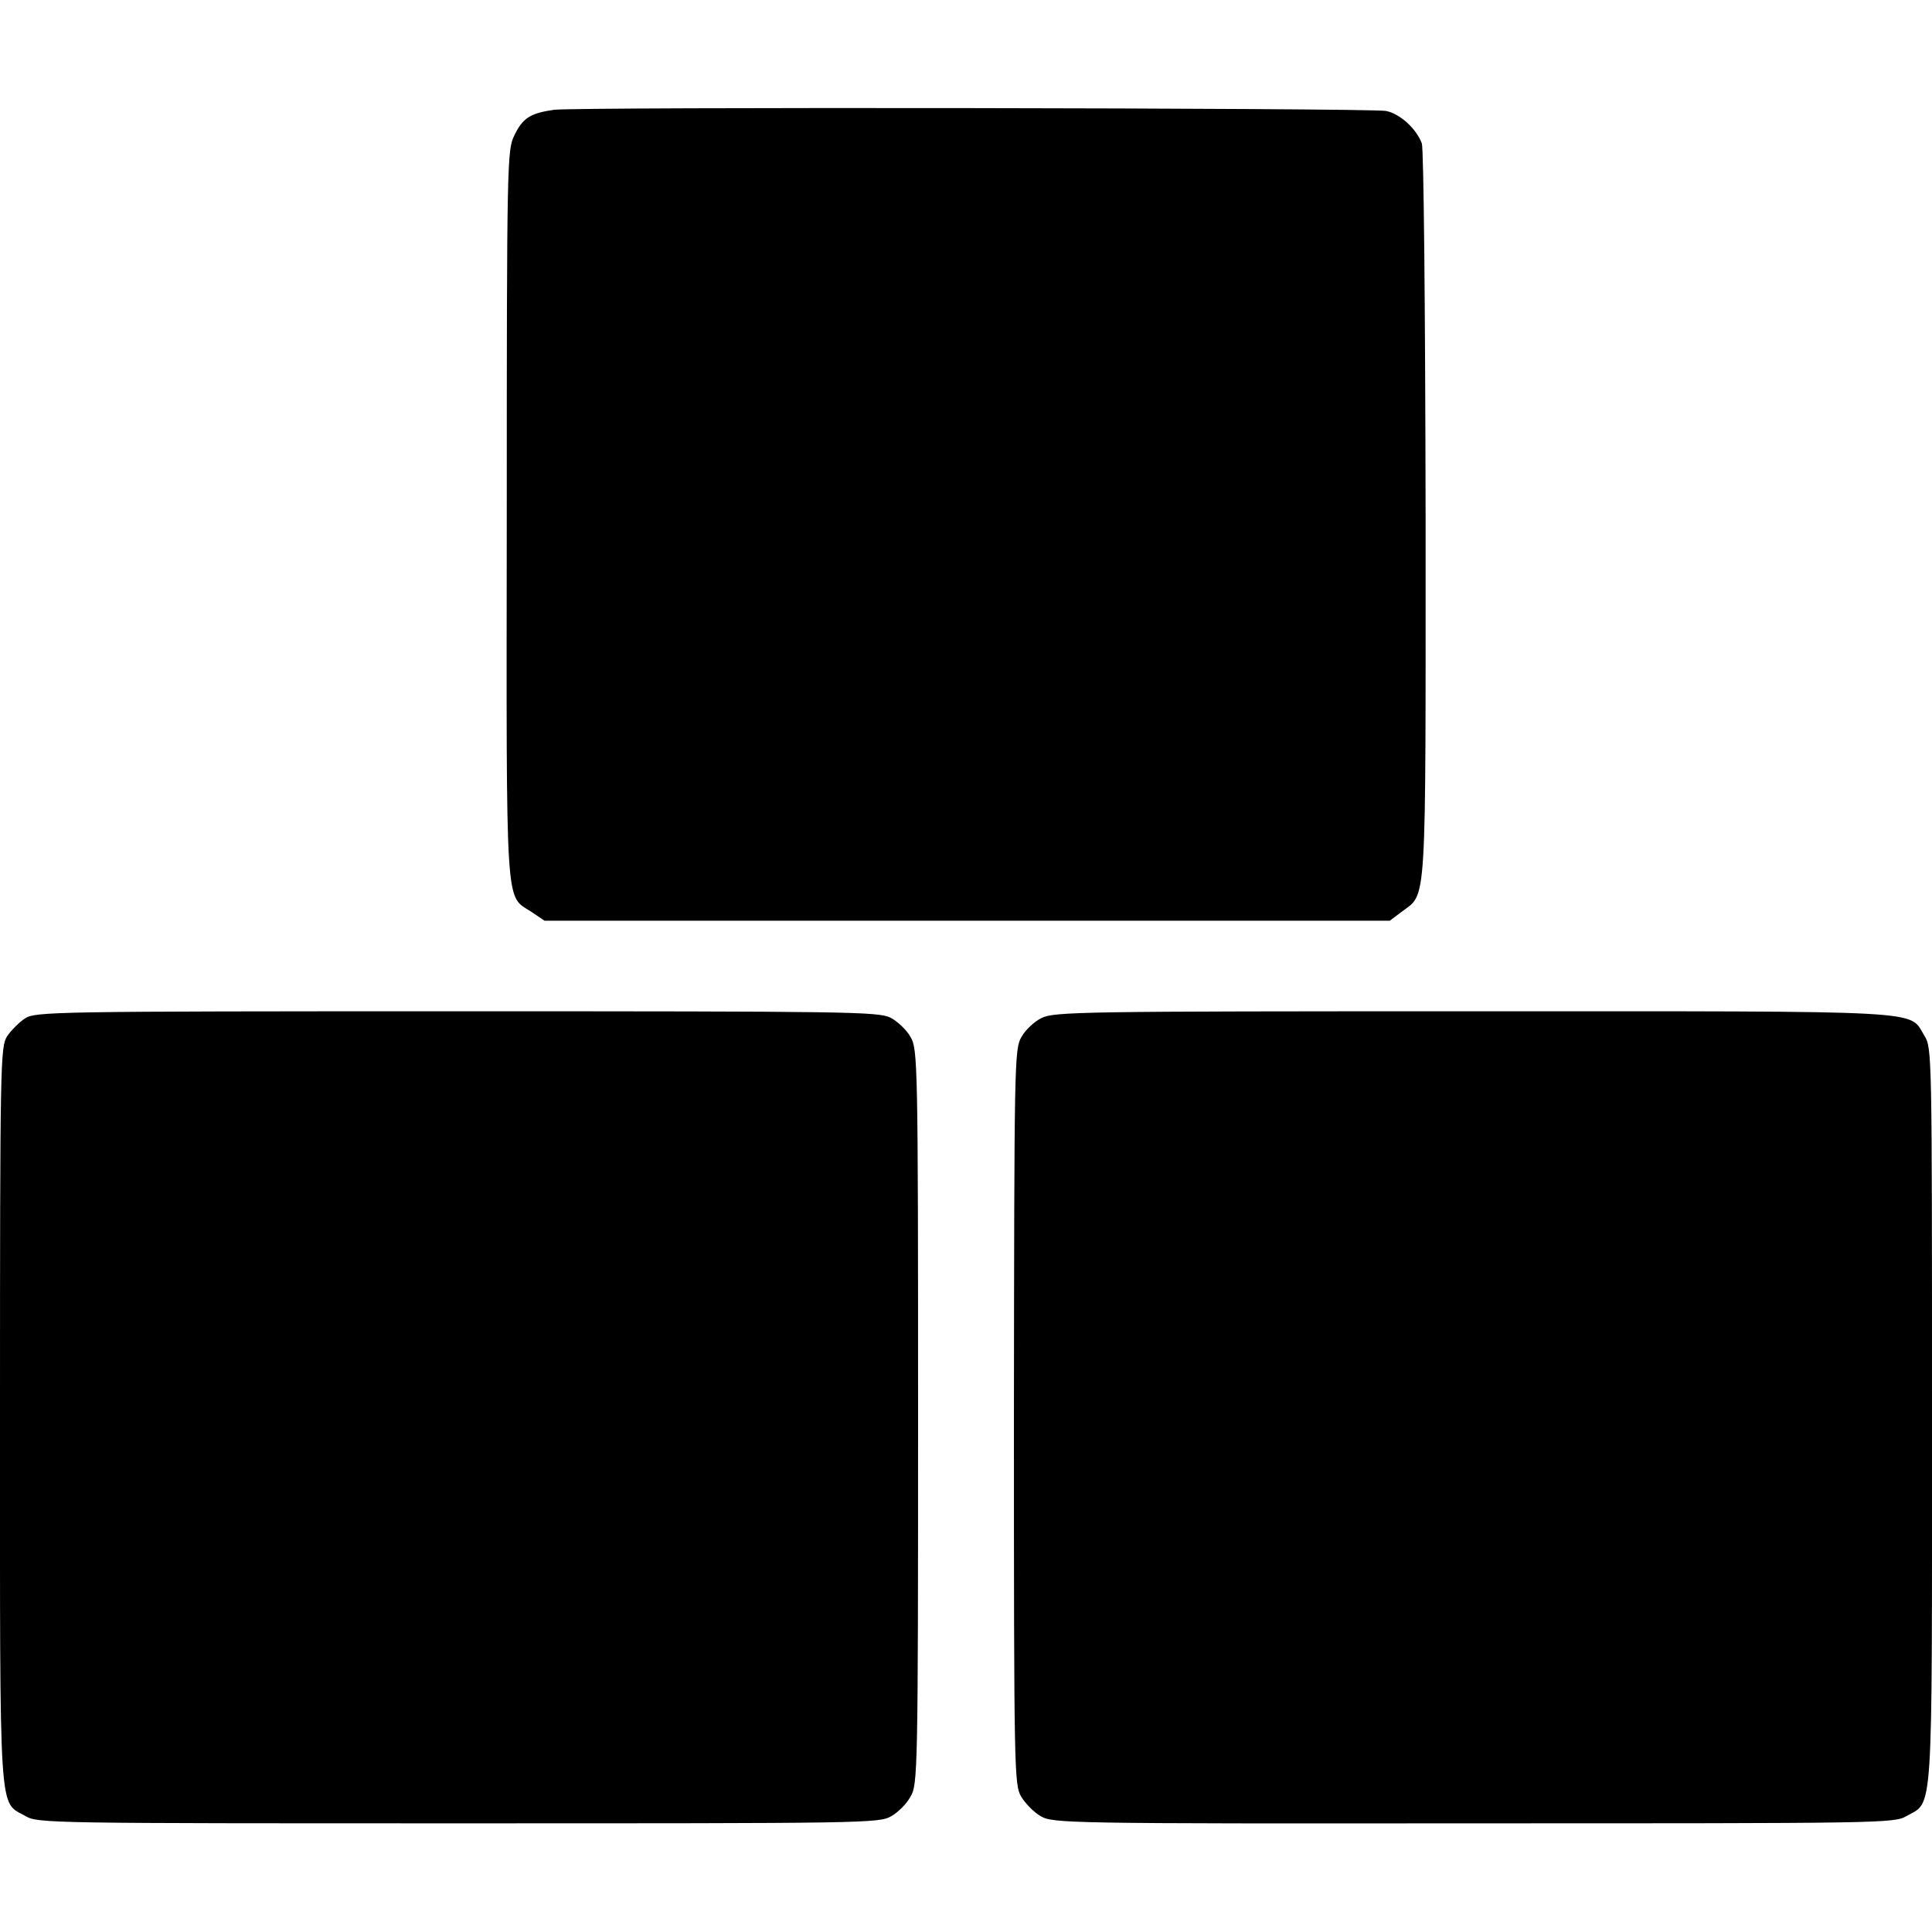 <?xml version="1.0" standalone="no"?>
<!DOCTYPE svg PUBLIC "-//W3C//DTD SVG 20010904//EN"
 "http://www.w3.org/TR/2001/REC-SVG-20010904/DTD/svg10.dtd">
<svg version="1.0" xmlns="http://www.w3.org/2000/svg"
 width="512pt" height="512pt" viewBox="0 0 512 512"
 preserveAspectRatio="xMidYMid meet">
<g transform="translate(0,512) scale(0.1,-0.1)"
fill="#000000" stroke="none">
<path d="M1468 4829 c-63 -9 -83 -22 -105 -68 -19 -38 -20 -69 -20 -1005 -1
-1073 -5 -1006 66 -1053 l34 -23 1120 0 1120 0 32 24 c67 51 63 -8 63 1051 -1
565 -5 970 -10 985 -15 40 -59 79 -95 86 -45 8 -2147 11 -2205 3z"/>
<path d="M66 2421 c-15 -10 -37 -32 -47 -47 -18 -28 -19 -66 -19 -1004 0
-1087 -4 -1022 68 -1063 32 -19 69 -19 1147 -19 1078 0 1115 0 1147 19 18 10
41 33 51 52 19 31 20 65 20 1006 0 941 -1 975 -20 1007 -10 18 -34 41 -53 51
-33 16 -107 17 -1150 17 -1073 0 -1116 -1 -1144 -19z"/>
<path d="M2760 2422 c-19 -9 -43 -32 -53 -50 -19 -32 -19 -68 -20 -1007 0
-944 1 -974 19 -1006 11 -18 34 -42 52 -52 32 -19 68 -20 1147 -19 1076 0
1115 0 1147 19 72 41 68 -23 68 1062 0 959 0 974 -20 1006 -43 69 32 65 -1197
65 -1035 0 -1110 -1 -1143 -18z"/>
</g>
</svg>
